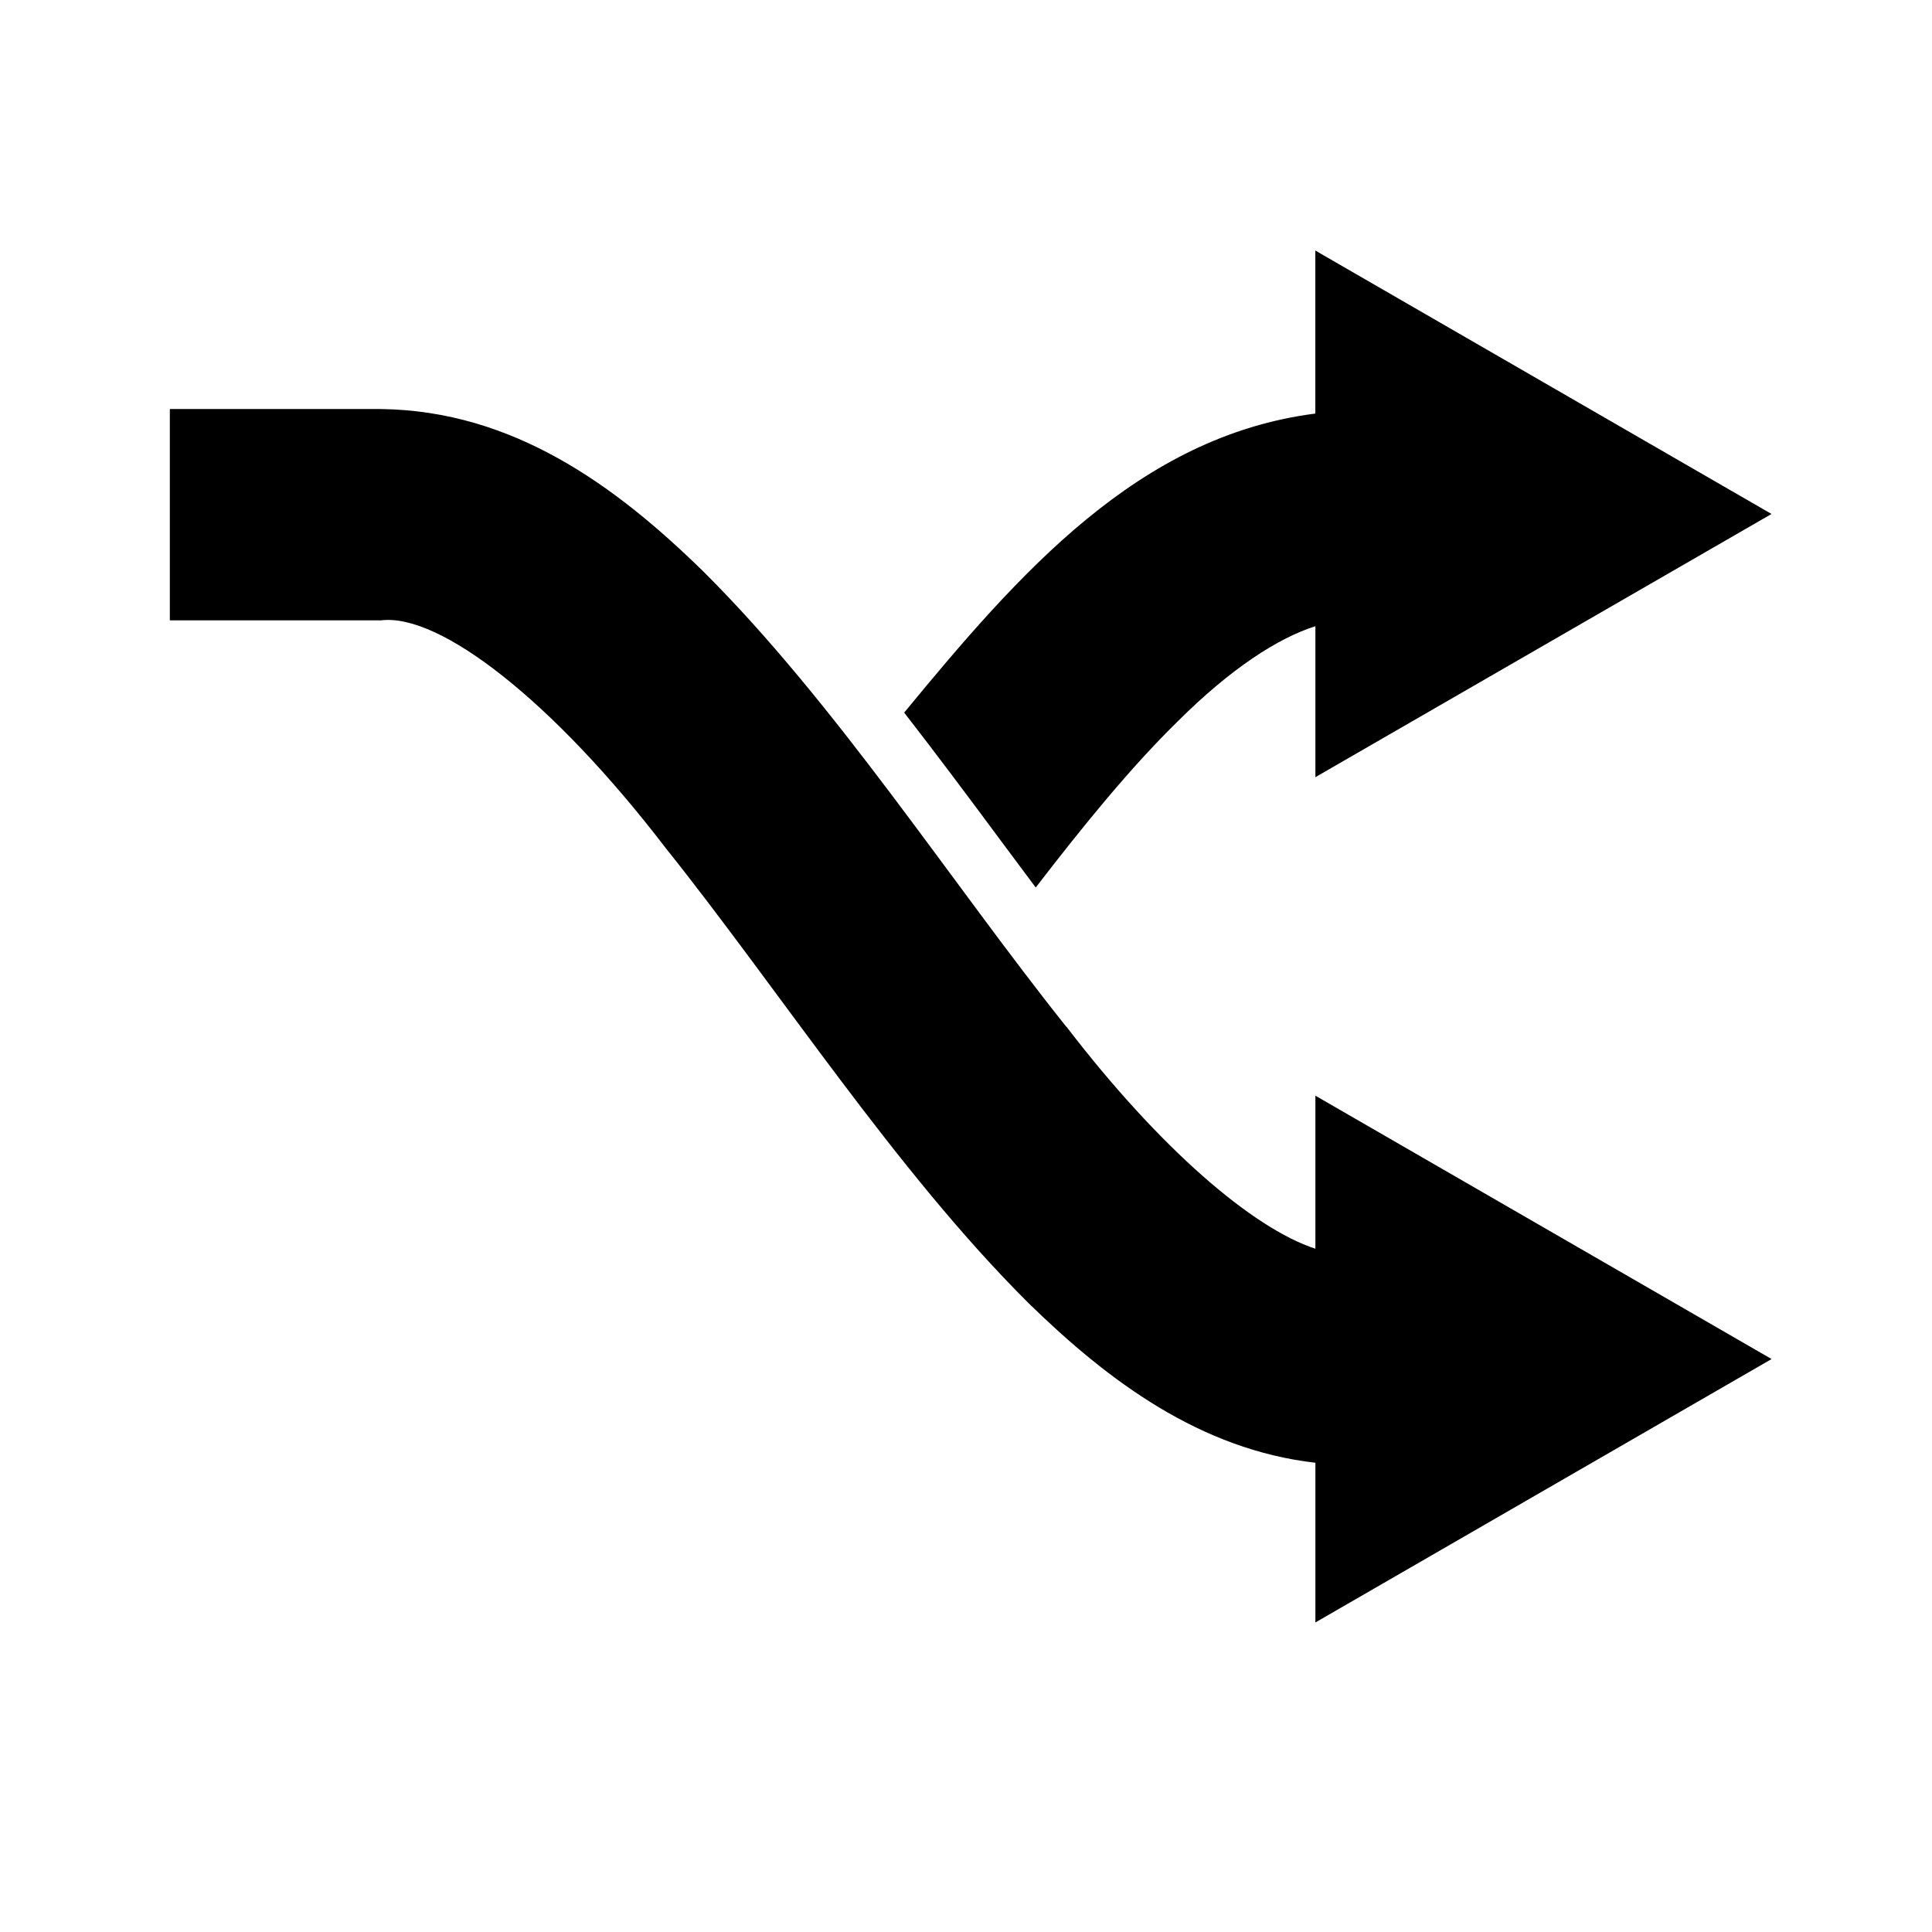 <svg xmlns="http://www.w3.org/2000/svg" width="1em" height="1em" viewBox="0 0 32 32"><path fill="currentColor" d="m21.786 12.873l7.556-4.36l-7.556-4.363v2.7c-2.93.375-4.905 2.64-6.81 4.953c.546.703 1.08 1.418 1.605 2.127l.574.77c.802-1.043 1.584-2 2.34-2.74c.885-.885 1.674-1.393 2.292-1.588v2.5zm-4.125 4.133c-1.892-2.37-3.814-5.354-6.008-7.537c-1.46-1.43-3.155-2.665-5.34-2.694h-3.5v3.5h3.5c.97-.12 2.845 1.333 4.712 3.77c1.895 2.372 3.815 5.355 6.01 7.538c1.327 1.297 2.848 2.426 4.752 2.645v2.645l7.556-4.363l-7.556-4.362v2.535c-1.04-.34-2.58-1.663-4.125-3.68z"/></svg>